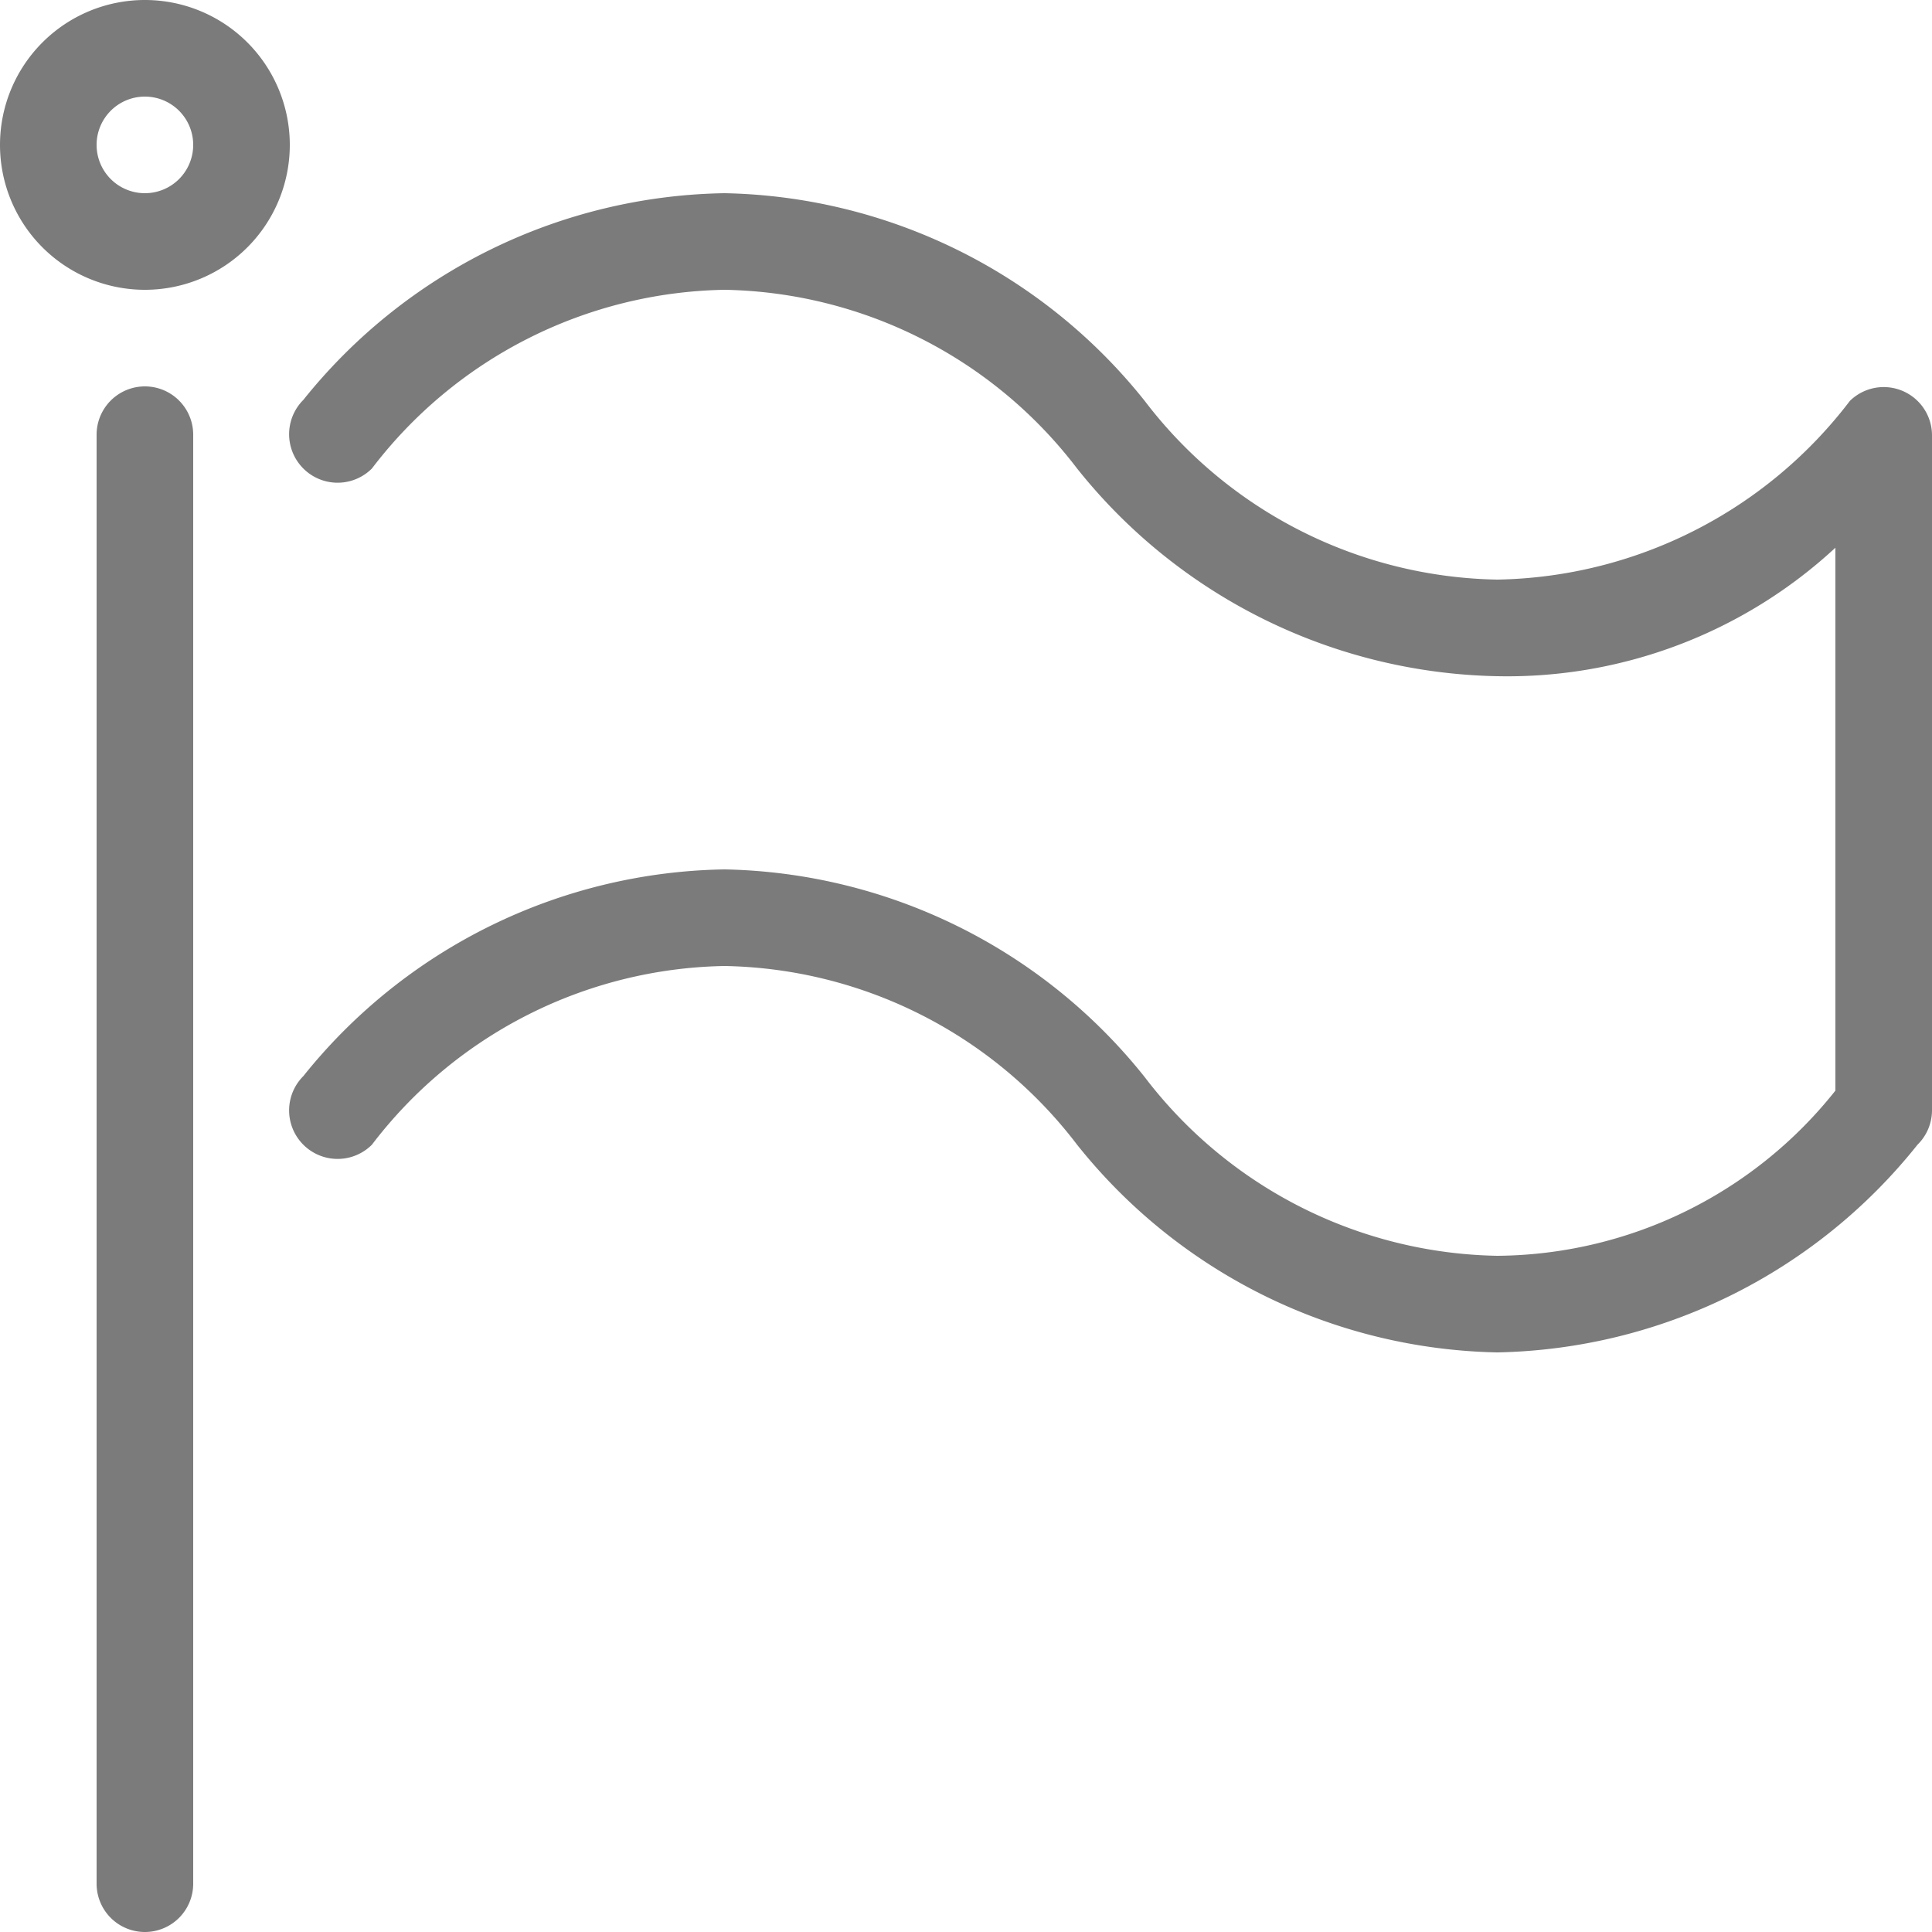 <svg xmlns="http://www.w3.org/2000/svg" viewBox="0 0 20 20">
  <defs>
    <style>
      .\31 29f1fef-8ddc-4350-8f98-89f2cad599dc {
        opacity: 0.7;
      }

      .\31 7eb8f30-e9d3-4d9b-aa10-ee61c6411ef4 {
        fill: #434343;
      }
    </style>
  </defs>
  <title>flag</title>
  <g id="abcff161-b097-40e8-a765-a03ba44a4b52" data-name="Warstwa 1" class="129f1fef-8ddc-4350-8f98-89f2cad599dc">
    <path class="17eb8f30-e9d3-4d9b-aa10-ee61c6411ef4" d="M1.5,20A0.5,0.5,0,0,1,1,19.5V4.5a0.5,0.5,0,1,1,1,0v15A0.5,0.5,0,0,1,1.5,20Z" transform="translate(0 0)"/>
    <path class="17eb8f30-e9d3-4d9b-aa10-ee61c6411ef4" d="M15.5,14a5.7,5.7,0,0,1-4.35-2.15A4.69,4.69,0,0,0,7.5,10a4.69,4.69,0,0,0-3.65,1.85,0.5,0.5,0,0,1-.71-0.71A5.7,5.7,0,0,1,7.5,9a5.7,5.7,0,0,1,4.35,2.15A4.69,4.69,0,0,0,15.5,13,4.51,4.51,0,0,0,19,11.29V5.67A5,5,0,0,1,15.5,7a5.7,5.7,0,0,1-4.35-2.15A4.69,4.69,0,0,0,7.5,3,4.69,4.69,0,0,0,3.85,4.85a0.5,0.5,0,1,1-.71-0.71A5.7,5.7,0,0,1,7.5,2a5.7,5.7,0,0,1,4.35,2.15A4.69,4.69,0,0,0,15.5,6a4.69,4.69,0,0,0,3.65-1.85A0.5,0.5,0,0,1,20,4.5v7a0.5,0.5,0,0,1-.15.35A5.7,5.7,0,0,1,15.5,14h0Z" transform="translate(0 0)"/>
    <path class="17eb8f30-e9d3-4d9b-aa10-ee61c6411ef4" d="M1.5,3A1.5,1.5,0,1,1,3,1.5,1.5,1.5,0,0,1,1.5,3Zm0-2a0.5,0.5,0,1,0,.5.5A0.5,0.5,0,0,0,1.5,1Z" transform="translate(0 0)"/>
  </g>
</svg>
